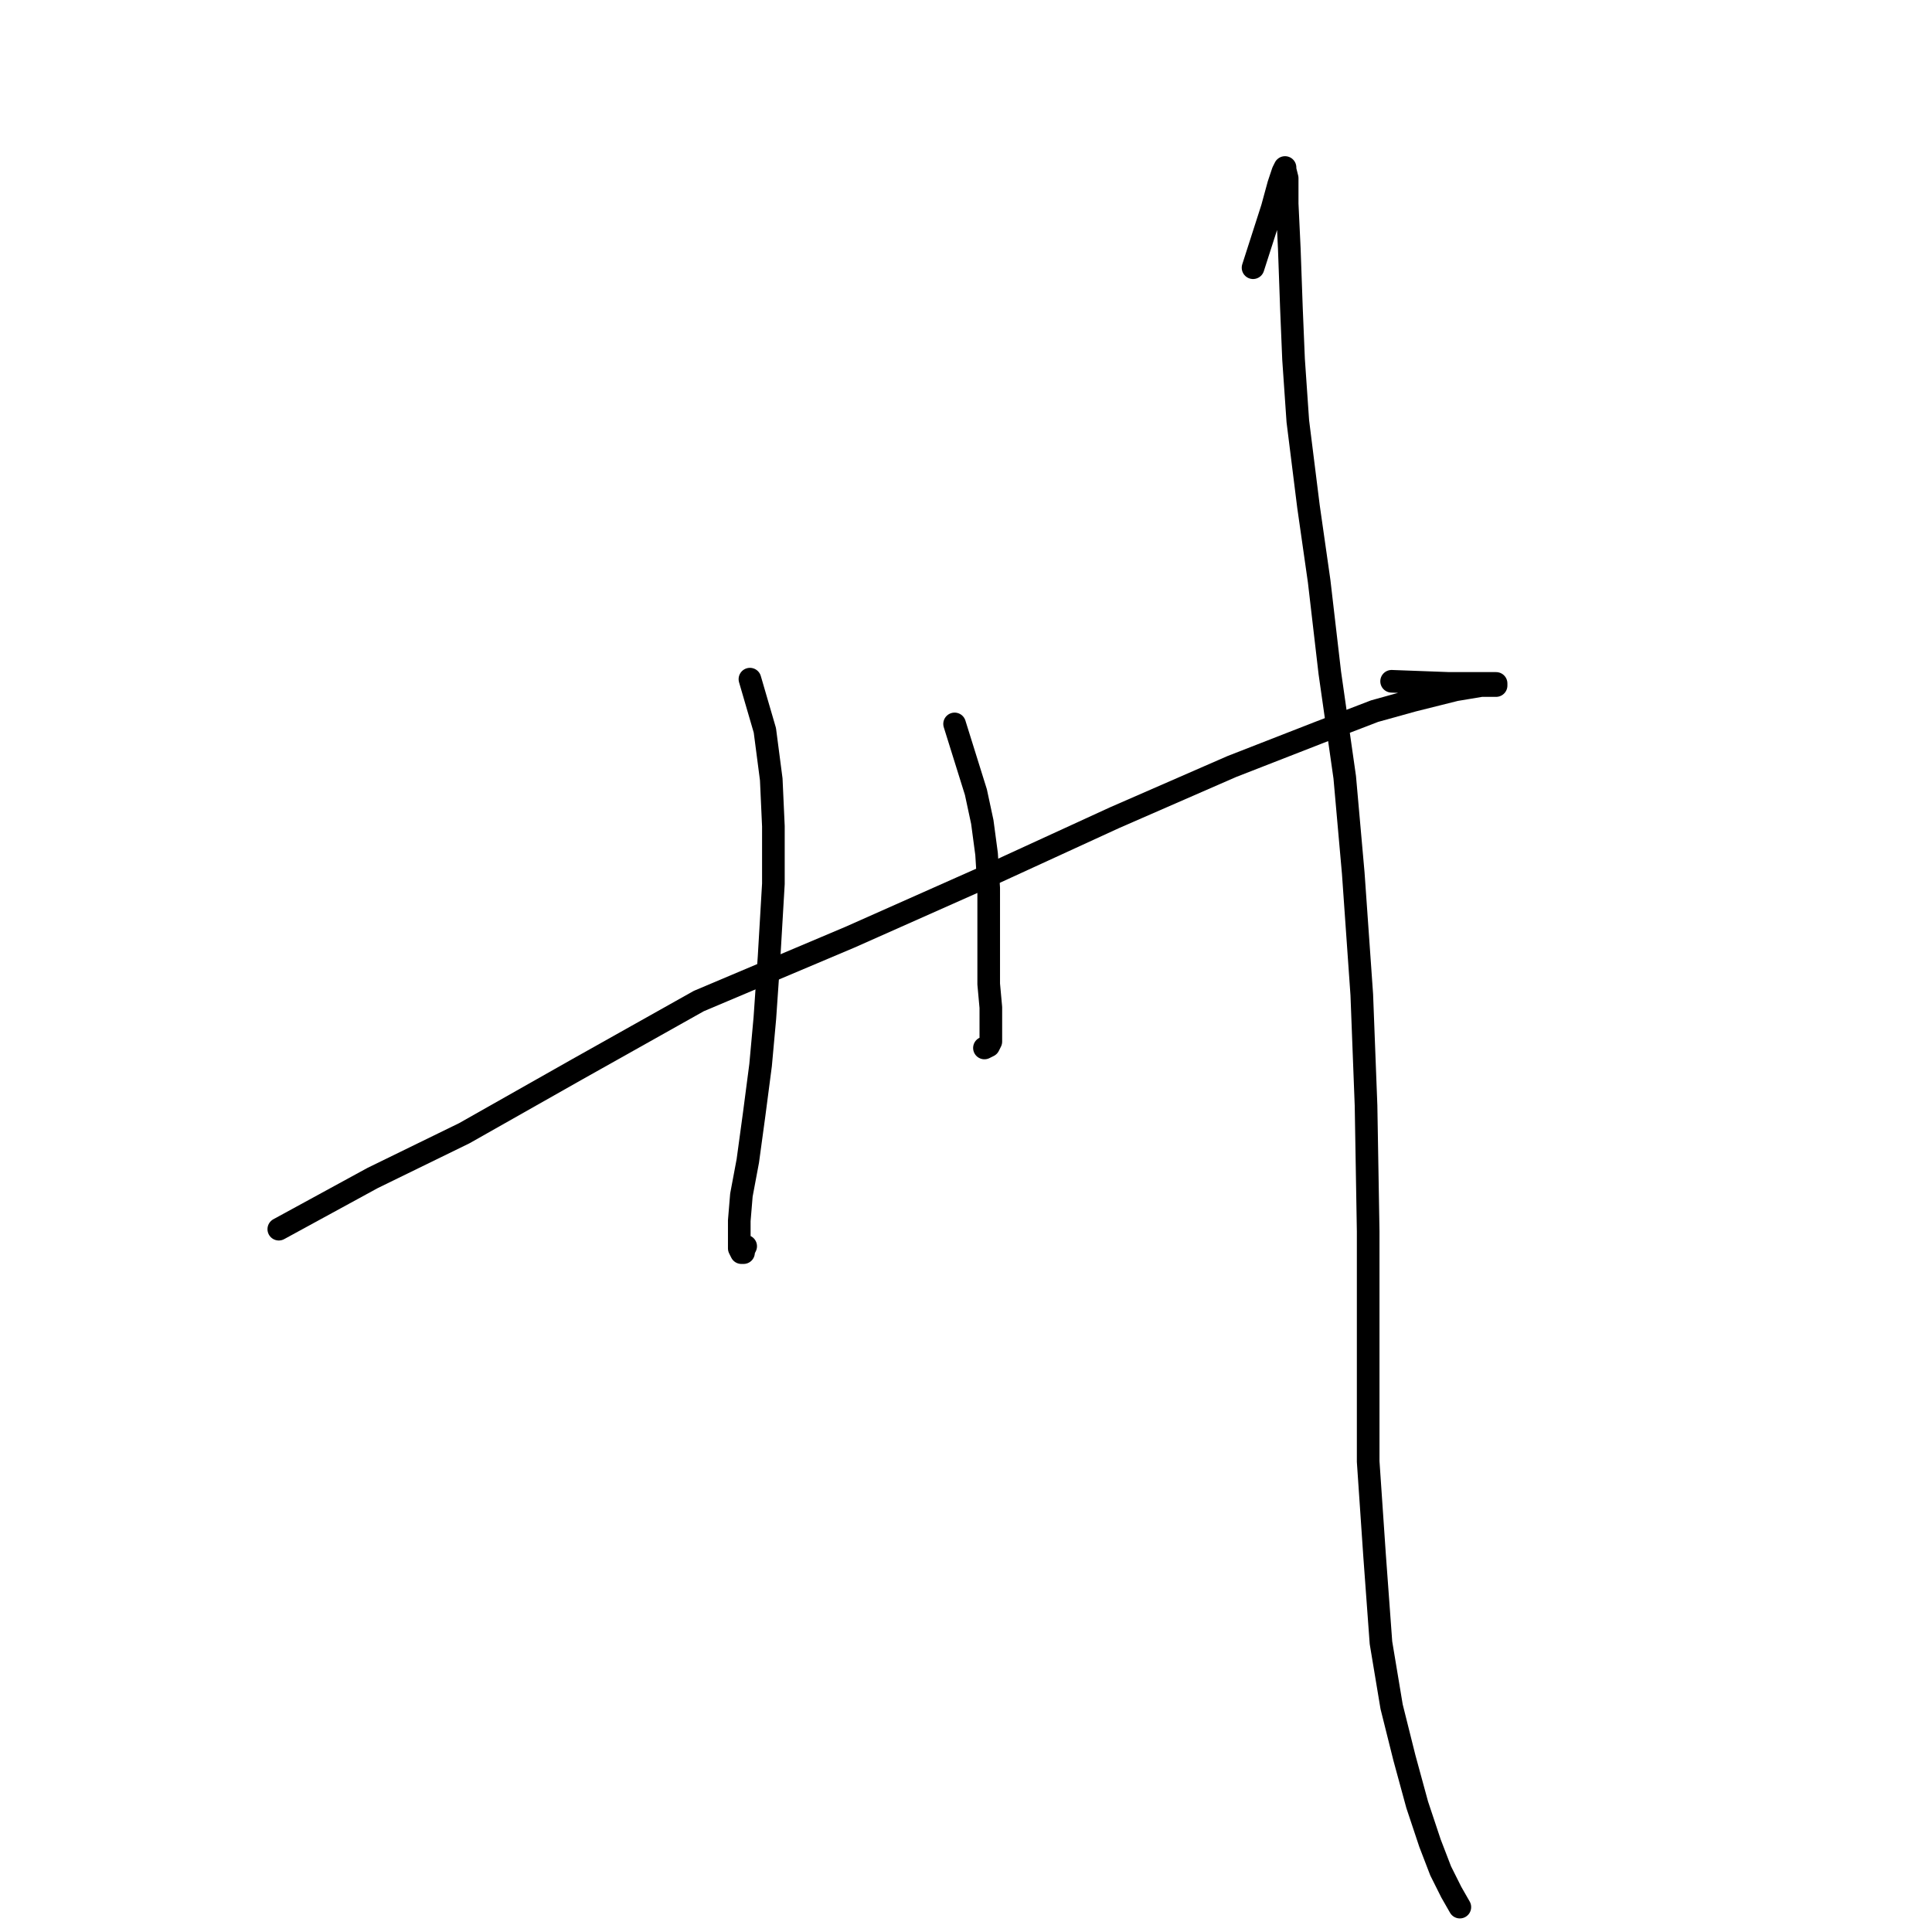 <?xml version="1.0" standalone="no"?>
    <svg width="256" height="256" xmlns="http://www.w3.org/2000/svg" version="1.1">
    <polyline stroke="black" stroke-width="3" stroke-linecap="round" fill="transparent" stroke-linejoin="round" points="36.942 162.872 49.371 156.092 61.518 150.16 76.489 141.686 92.591 132.646 112.647 124.172 130.443 116.262 147.675 108.353 163.211 101.573 174.793 97.054 182.137 94.229 187.222 92.817 190.612 91.969 192.872 91.404 194.567 91.122 196.261 90.839 197.674 90.839 198.239 90.839 198.239 90.557 197.956 90.557 196.544 90.557 192.024 90.557 184.397 90.274 184.397 90.274 " />
        <polyline stroke="black" stroke-width="3" stroke-linecap="round" fill="transparent" stroke-linejoin="round" points="99.37 89.992 101.348 96.771 102.195 103.268 102.478 109.483 102.478 117.11 101.913 126.714 101.348 134.906 100.783 141.121 99.935 147.618 99.088 153.833 98.24 158.352 97.958 161.742 97.958 164.002 97.958 165.414 98.24 165.979 98.523 165.979 98.523 165.697 98.805 165.132 98.805 165.132 " />
        <polyline stroke="black" stroke-width="3" stroke-linecap="round" fill="transparent" stroke-linejoin="round" points="126.489 95.924 129.313 104.963 130.161 108.918 130.726 113.155 131.008 117.675 131.008 122.195 131.008 126.714 131.008 130.387 131.291 133.494 131.291 135.754 131.291 137.166 131.291 138.014 131.008 138.579 130.443 138.861 130.443 138.861 " />
        <polyline stroke="black" stroke-width="3" stroke-linecap="round" fill="transparent" stroke-linejoin="round" points="166.036 35.473 168.578 27.563 169.426 24.456 169.991 22.761 170.273 22.196 170.273 22.479 170.556 23.609 170.556 26.998 170.838 32.931 171.121 40.84 171.403 47.62 171.968 55.812 173.38 67.111 174.793 76.998 176.205 89.144 178.183 102.986 179.313 115.698 180.443 131.799 181.007 146.488 181.29 163.154 181.29 178.973 181.29 193.662 182.137 206.092 182.985 217.673 184.397 226.148 186.092 232.927 187.787 239.142 189.482 244.227 190.894 247.899 192.307 250.724 193.437 252.701 193.437 252.701 " />
        </svg>